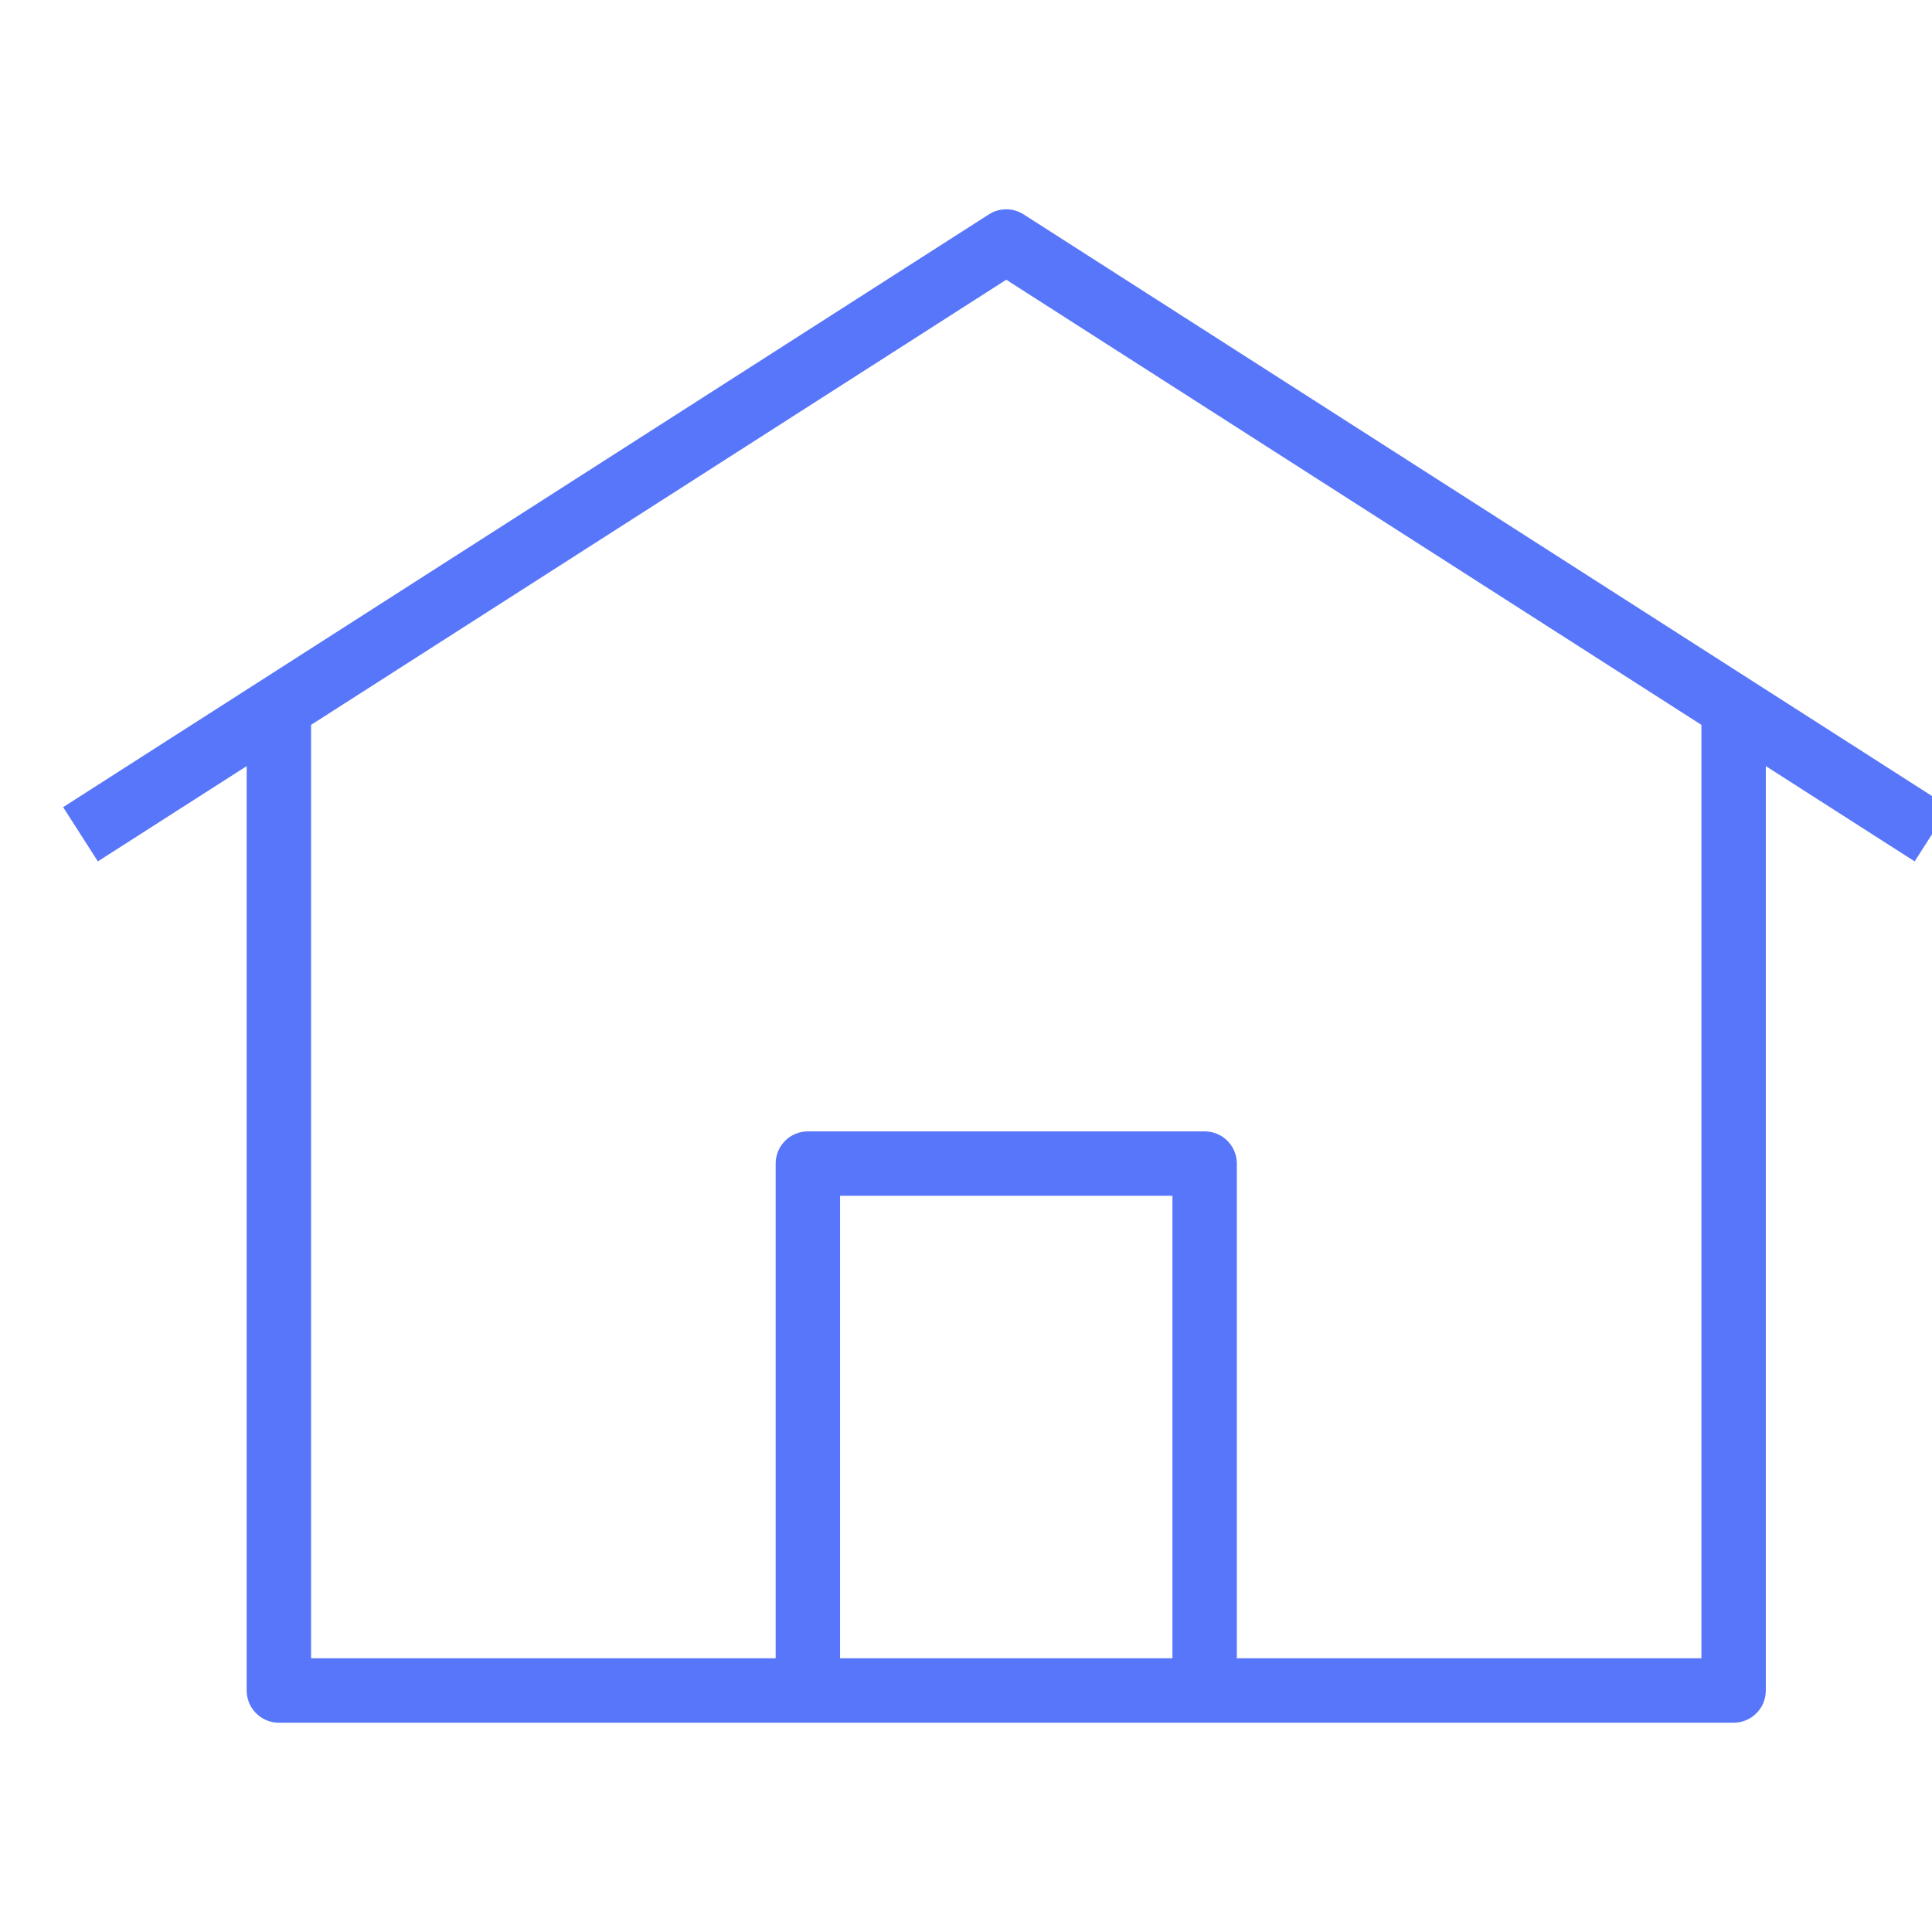 <svg width="60" height="60" viewBox="0 0 60 60" fill="none" xmlns="http://www.w3.org/2000/svg">
<g clip-path="url(#clip0_3137_6034)">
<path d="M2.5 25.909L31.25 7.5L60 25.909M53.839 21.818V52.5H8.661V21.818M25.089 36.136H37.411V52.5H25.089V36.136Z" stroke="#5876F9" stroke-width="2" stroke-linejoin="round"/>
</g>
<defs>
<clipPath id="clip0_3137_6034">
<rect width="60" height="60" fill="white"/>
</clipPath>
</defs>
</svg>
